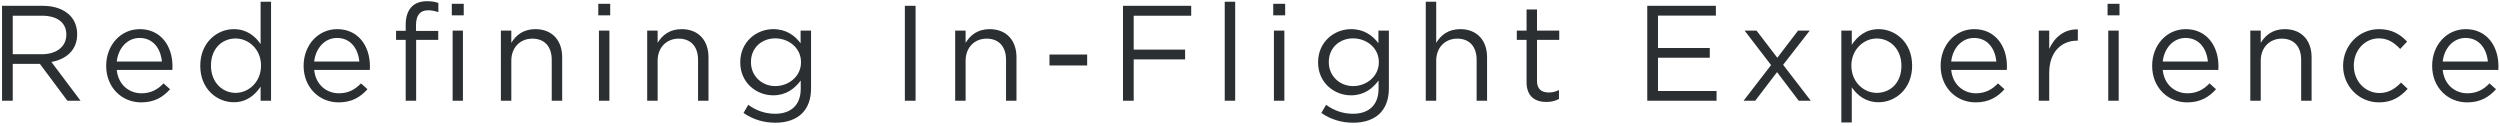 <svg width="396" height="20" viewBox="0 0 396 20" fill="none" xmlns="http://www.w3.org/2000/svg">
<path d="M0.323 15.958V0.921H6.789C8.637 0.921 10.119 1.48 11.064 2.425C11.794 3.155 12.224 4.208 12.224 5.389V5.432C12.224 7.924 10.505 9.385 8.142 9.814L12.761 15.958H10.677L6.317 10.115H2.02V15.958H0.323ZM2.02 8.59H6.639C8.894 8.59 10.505 7.43 10.505 5.497V5.454C10.505 3.606 9.088 2.489 6.66 2.489H2.02V8.59ZM18.494 11.082C18.73 13.423 20.449 14.777 22.404 14.777C23.929 14.777 25.003 14.154 25.905 13.208L26.936 14.132C25.819 15.378 24.466 16.216 22.36 16.216C19.31 16.216 16.818 13.874 16.818 10.416C16.818 7.194 19.074 4.616 22.146 4.616C25.432 4.616 27.323 7.237 27.323 10.502C27.323 10.652 27.323 10.824 27.301 11.082H18.494ZM18.494 9.75H25.647C25.454 7.731 24.294 6.012 22.103 6.012C20.191 6.012 18.73 7.602 18.494 9.75ZM37.028 16.194C34.364 16.194 31.722 14.089 31.722 10.437V10.394C31.722 6.764 34.364 4.616 37.028 4.616C39.09 4.616 40.422 5.733 41.281 6.979V0.277H42.935V15.958H41.281V13.724C40.379 15.056 39.068 16.194 37.028 16.194ZM37.328 14.712C39.391 14.712 41.345 12.972 41.345 10.416V10.373C41.345 7.817 39.391 6.098 37.328 6.098C35.18 6.098 33.419 7.688 33.419 10.373V10.416C33.419 13.037 35.223 14.712 37.328 14.712ZM49.767 11.082C50.004 13.423 51.722 14.777 53.677 14.777C55.202 14.777 56.276 14.154 57.178 13.208L58.209 14.132C57.092 15.378 55.739 16.216 53.634 16.216C50.584 16.216 48.092 13.874 48.092 10.416C48.092 7.194 50.347 4.616 53.419 4.616C56.706 4.616 58.596 7.237 58.596 10.502C58.596 10.652 58.596 10.824 58.574 11.082H49.767ZM49.767 9.75H56.92C56.727 7.731 55.567 6.012 53.376 6.012C51.464 6.012 50.004 7.602 49.767 9.75ZM71.566 2.425V0.599H73.456V2.425H71.566ZM64.263 15.958V6.313H62.737V4.874H64.263V3.907C64.263 2.64 64.606 1.673 65.229 1.05C65.788 0.492 66.604 0.191 67.614 0.191C68.387 0.191 68.902 0.277 69.439 0.47V1.909C68.838 1.738 68.387 1.63 67.828 1.63C66.54 1.63 65.895 2.404 65.895 3.993V4.895H69.418V6.313H65.917V15.958H64.263ZM71.695 15.958V4.852H73.328V15.958H71.695ZM79.339 15.958V4.852H80.993V6.786C81.724 5.583 82.883 4.616 84.795 4.616C87.481 4.616 89.049 6.42 89.049 9.063V15.958H87.394V9.471C87.394 7.409 86.278 6.12 84.323 6.12C82.411 6.12 80.993 7.516 80.993 9.6V15.958H79.339ZM94.767 2.425V0.599H96.657V2.425H94.767ZM94.874 15.958V4.852H96.528V15.958H94.874ZM102.515 15.958V4.852H104.169V6.786C104.9 5.583 106.059 4.616 107.971 4.616C110.656 4.616 112.225 6.42 112.225 9.063V15.958H110.57V9.471C110.57 7.409 109.453 6.12 107.499 6.12C105.587 6.12 104.169 7.516 104.169 9.6V15.958H102.515ZM122.819 19.438C120.972 19.438 119.253 18.922 117.771 17.891L118.523 16.602C119.79 17.526 121.208 18.02 122.798 18.02C125.247 18.02 126.836 16.667 126.836 14.068V12.757C125.869 14.046 124.516 15.099 122.475 15.099C119.812 15.099 117.256 13.101 117.256 9.9V9.857C117.256 6.614 119.833 4.616 122.475 4.616C124.559 4.616 125.912 5.647 126.815 6.85V4.852H128.469V14.025C128.469 15.743 127.953 17.053 127.051 17.956C126.063 18.944 124.581 19.438 122.819 19.438ZM122.798 13.638C124.903 13.638 126.879 12.113 126.879 9.879V9.836C126.879 7.559 124.903 6.077 122.798 6.077C120.693 6.077 118.953 7.537 118.953 9.814V9.857C118.953 12.091 120.736 13.638 122.798 13.638ZM143.331 15.958V0.921H145.028V15.958H143.331ZM151.3 15.958V4.852H152.954V6.786C153.685 5.583 154.845 4.616 156.757 4.616C159.442 4.616 161.01 6.42 161.01 9.063V15.958H159.356V9.471C159.356 7.409 158.239 6.12 156.284 6.12C154.372 6.12 152.954 7.516 152.954 9.6V15.958H151.3ZM166.234 10.373V8.633H172.206V10.373H166.234ZM177.881 15.958V0.921H188.686V2.489H179.578V7.86H187.72V9.406H179.578V15.958H177.881ZM193.997 15.958V0.277H195.651V15.958H193.997ZM201.681 2.425V0.599H203.571V2.425H201.681ZM201.788 15.958V4.852H203.443V15.958H201.788ZM214.348 19.438C212.501 19.438 210.782 18.922 209.3 17.891L210.052 16.602C211.319 17.526 212.737 18.02 214.327 18.02C216.776 18.02 218.365 16.667 218.365 14.068V12.757C217.399 14.046 216.045 15.099 214.005 15.099C211.341 15.099 208.785 13.101 208.785 9.9V9.857C208.785 6.614 211.362 4.616 214.005 4.616C216.088 4.616 217.442 5.647 218.344 6.85V4.852H219.998V14.025C219.998 15.743 219.482 17.053 218.58 17.956C217.592 18.944 216.11 19.438 214.348 19.438ZM214.327 13.638C216.432 13.638 218.408 12.113 218.408 9.879V9.836C218.408 7.559 216.432 6.077 214.327 6.077C212.222 6.077 210.482 7.537 210.482 9.814V9.857C210.482 12.091 212.265 13.638 214.327 13.638ZM225.842 15.958V0.277H227.496V6.786C228.226 5.583 229.386 4.616 231.298 4.616C233.983 4.616 235.551 6.42 235.551 9.063V15.958H233.897V9.471C233.897 7.409 232.78 6.12 230.826 6.12C228.914 6.12 227.496 7.516 227.496 9.6V15.958H225.842ZM244.943 16.151C243.16 16.151 241.807 15.271 241.807 13.015V6.313H240.26V4.852H241.807V1.501H243.461V4.852H246.984V6.313H243.461V12.8C243.461 14.154 244.213 14.648 245.33 14.648C245.888 14.648 246.361 14.54 246.941 14.261V15.679C246.361 15.979 245.738 16.151 244.943 16.151ZM260.927 15.958V0.921H271.796V2.468H262.624V7.602H270.83V9.149H262.624V14.411H271.904V15.958H260.927ZM276.177 15.958L280.538 10.309L276.349 4.852H278.239L281.526 9.149L284.812 4.852H286.66L282.449 10.265L286.831 15.958H284.92L281.483 11.425L278.024 15.958H276.177ZM291.669 19.395V4.852H293.323V7.086C294.226 5.755 295.536 4.616 297.577 4.616C300.24 4.616 302.882 6.721 302.882 10.373V10.416C302.882 14.046 300.262 16.194 297.577 16.194C295.515 16.194 294.183 15.077 293.323 13.831V19.395H291.669ZM297.276 14.712C299.424 14.712 301.185 13.123 301.185 10.437V10.394C301.185 7.774 299.381 6.098 297.276 6.098C295.214 6.098 293.259 7.838 293.259 10.373V10.416C293.259 12.994 295.214 14.712 297.276 14.712ZM309.07 11.082C309.307 13.423 311.025 14.777 312.98 14.777C314.505 14.777 315.579 14.154 316.481 13.208L317.512 14.132C316.395 15.378 315.042 16.216 312.937 16.216C309.887 16.216 307.395 13.874 307.395 10.416C307.395 7.194 309.65 4.616 312.722 4.616C316.009 4.616 317.899 7.237 317.899 10.502C317.899 10.652 317.899 10.824 317.878 11.082H309.07ZM309.07 9.75H316.224C316.03 7.731 314.87 6.012 312.679 6.012C310.767 6.012 309.307 7.602 309.07 9.75ZM322.943 15.958V4.852H324.597V7.752C325.413 5.905 327.024 4.573 329.129 4.659V6.442H329C326.573 6.442 324.597 8.182 324.597 11.533V15.958H322.943ZM333.839 2.425V0.599H335.73V2.425H333.839ZM333.947 15.958V4.852H335.601V15.958H333.947ZM342.576 11.082C342.812 13.423 344.53 14.777 346.485 14.777C348.01 14.777 349.084 14.154 349.987 13.208L351.018 14.132C349.901 15.378 348.547 16.216 346.442 16.216C343.392 16.216 340.9 13.874 340.9 10.416C340.9 7.194 343.156 4.616 346.227 4.616C349.514 4.616 351.404 7.237 351.404 10.502C351.404 10.652 351.404 10.824 351.383 11.082H342.576ZM342.576 9.75H349.729C349.536 7.731 348.376 6.012 346.184 6.012C344.273 6.012 342.812 7.602 342.576 9.75ZM356.448 15.958V4.852H358.102V6.786C358.832 5.583 359.992 4.616 361.904 4.616C364.589 4.616 366.157 6.42 366.157 9.063V15.958H364.503V9.471C364.503 7.409 363.386 6.12 361.432 6.12C359.52 6.12 358.102 7.516 358.102 9.6V15.958H356.448ZM376.838 16.216C373.594 16.216 371.146 13.574 371.146 10.459V10.416C371.146 7.28 373.594 4.616 376.838 4.616C378.943 4.616 380.253 5.497 381.285 6.592L380.189 7.752C379.308 6.829 378.32 6.077 376.816 6.077C374.561 6.077 372.843 7.989 372.843 10.373V10.416C372.843 12.822 374.604 14.734 376.924 14.734C378.342 14.734 379.437 14.025 380.318 13.08L381.37 14.068C380.253 15.314 378.922 16.216 376.838 16.216ZM386.926 11.082C387.163 13.423 388.881 14.777 390.836 14.777C392.361 14.777 393.435 14.154 394.337 13.208L395.368 14.132C394.251 15.378 392.898 16.216 390.793 16.216C387.743 16.216 385.251 13.874 385.251 10.416C385.251 7.194 387.506 4.616 390.578 4.616C393.865 4.616 395.755 7.237 395.755 10.502C395.755 10.652 395.755 10.824 395.734 11.082H386.926ZM386.926 9.75H394.079C393.886 7.731 392.726 6.012 390.535 6.012C388.623 6.012 387.163 7.602 386.926 9.75Z" fill="#2B2F31"/>
</svg>
